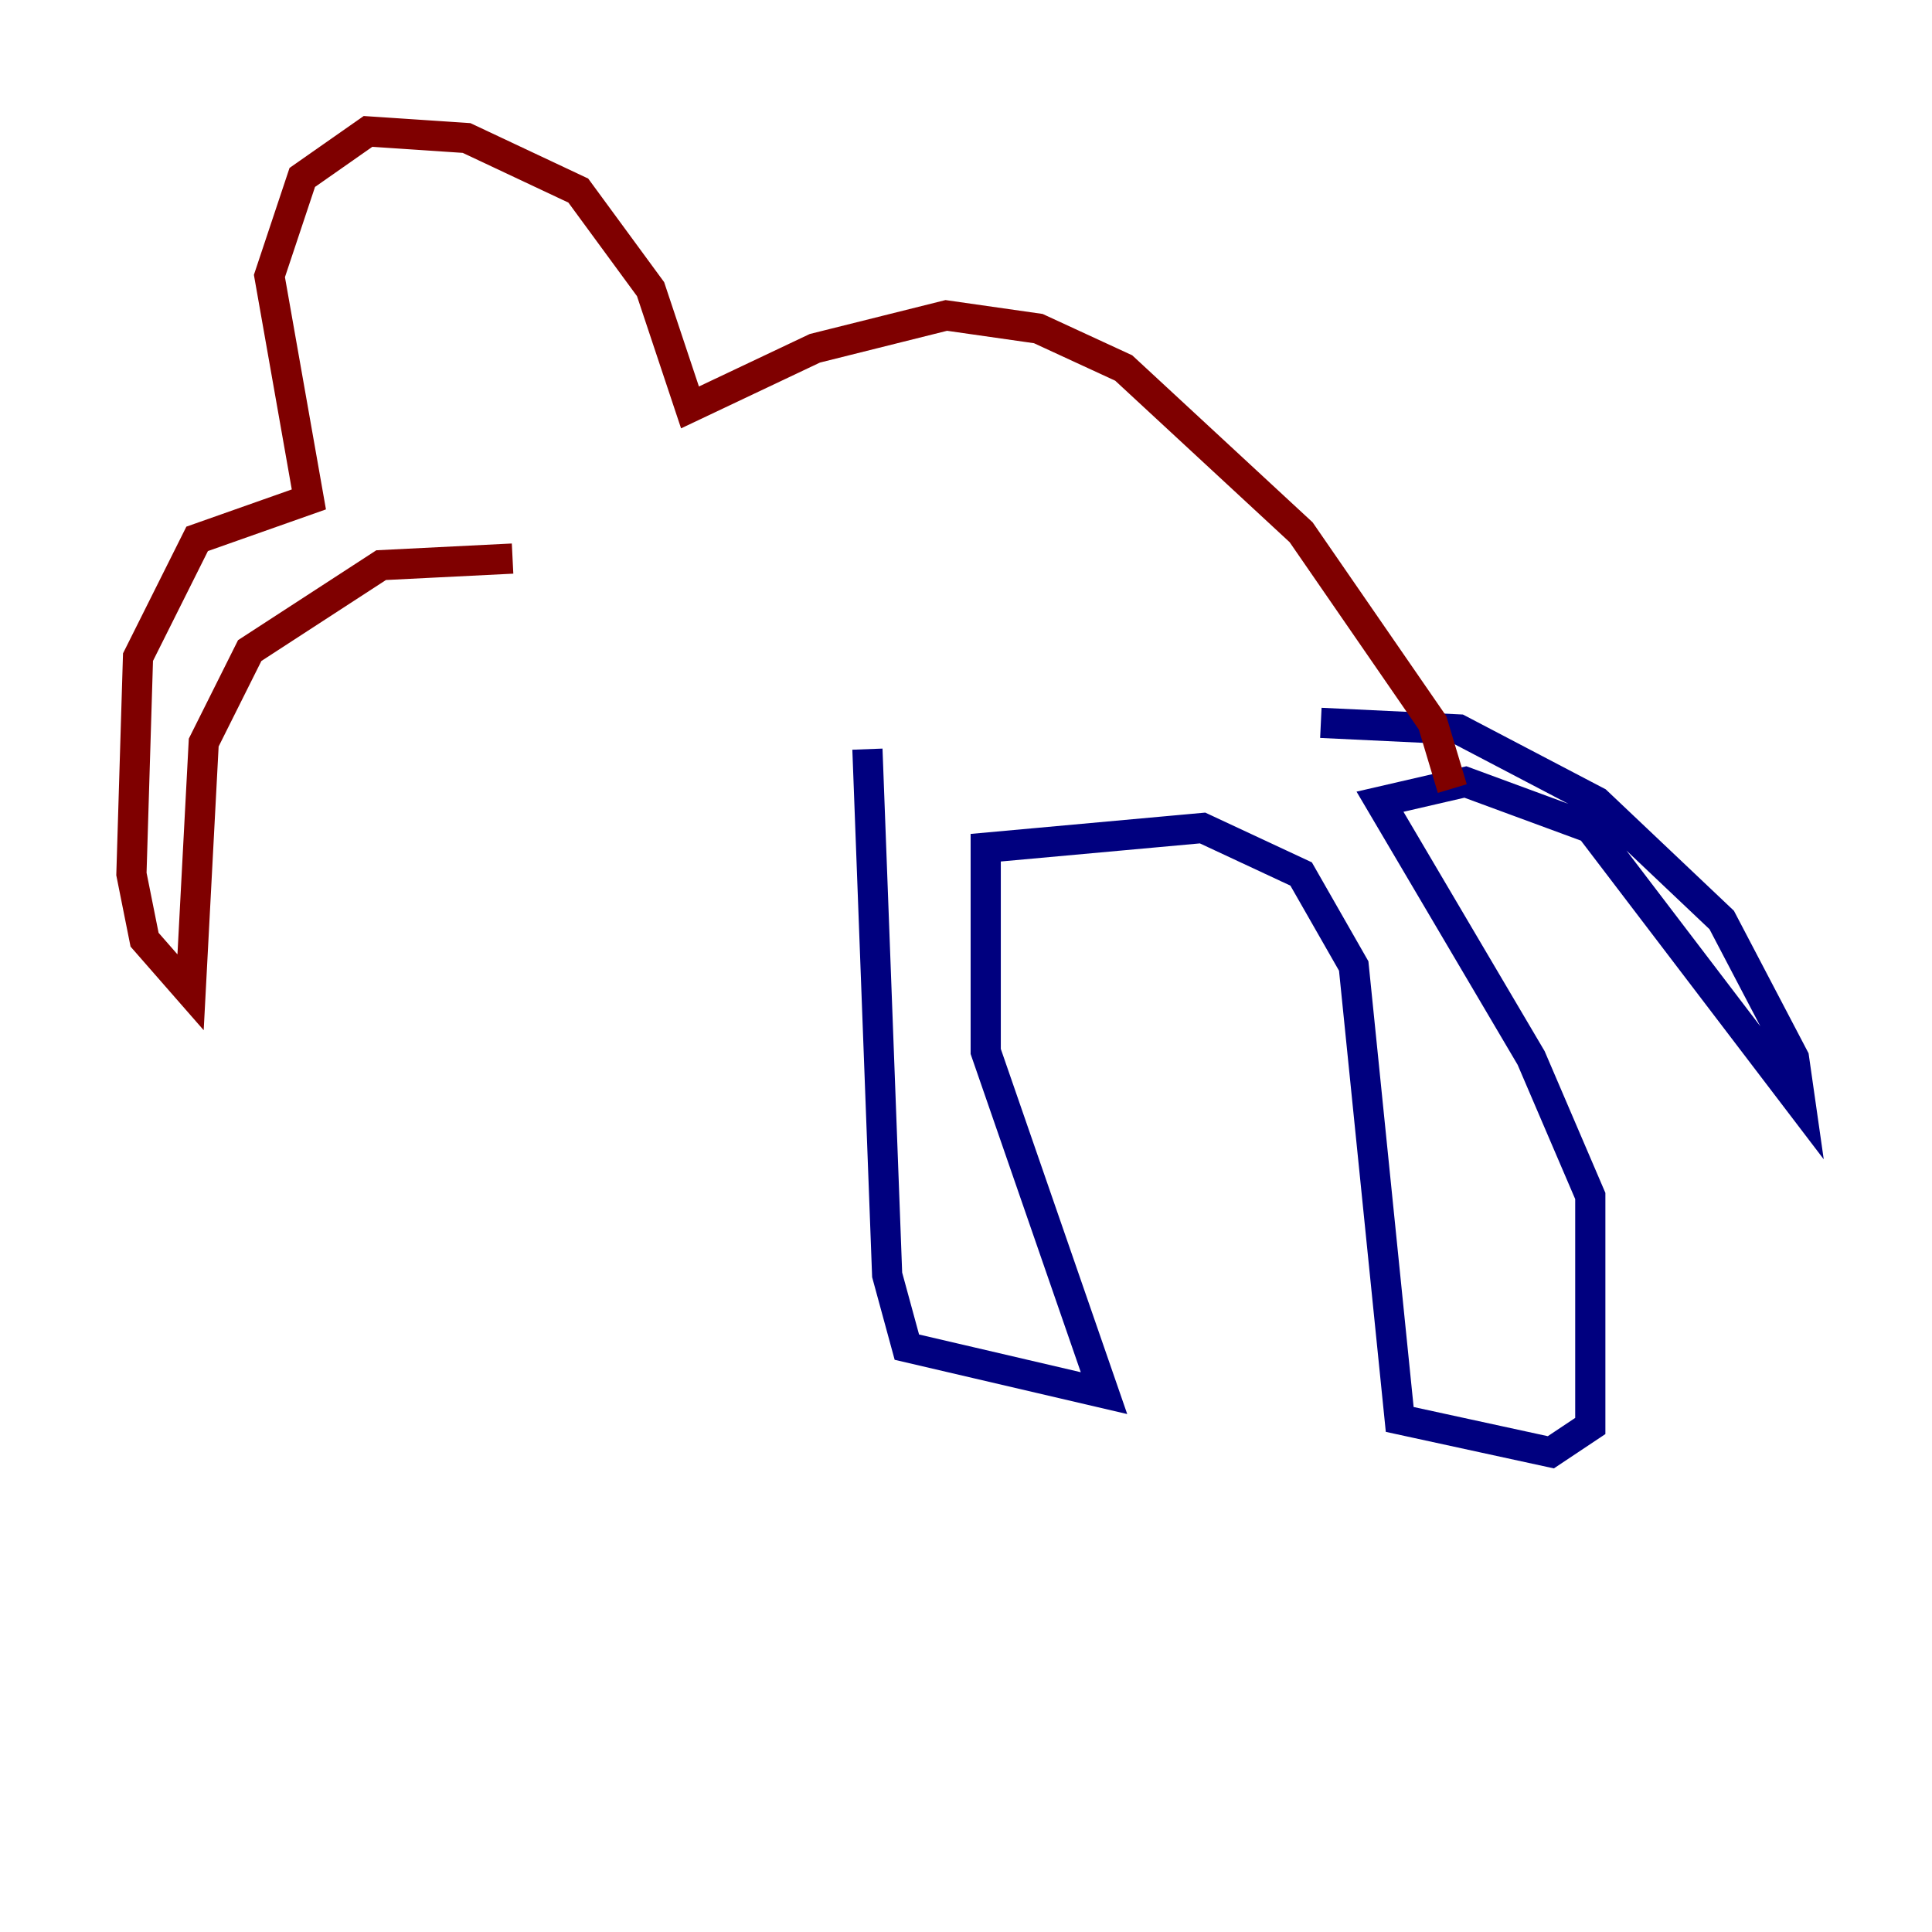 <?xml version="1.0" encoding="utf-8" ?>
<svg baseProfile="tiny" height="128" version="1.2" viewBox="0,0,128,128" width="128" xmlns="http://www.w3.org/2000/svg" xmlns:ev="http://www.w3.org/2001/xml-events" xmlns:xlink="http://www.w3.org/1999/xlink"><defs /><polyline fill="none" points="57.469,49.633 58.776,84.463 60.082,89.252 73.143,92.299 65.306,69.66 65.306,56.163 79.674,54.857 86.204,57.905 89.687,64.0 92.735,94.041 102.748,96.218 105.361,94.476 105.361,79.238 101.442,70.095 91.429,53.116 97.088,51.809 105.361,54.857 119.293,73.143 118.857,70.095 114.068,60.952 105.796,53.116 96.653,48.327 87.51,47.891" stroke="#00007f" stroke-width="2" /><polyline fill="none" points="96.218,52.245 94.912,47.891 86.204,35.265 74.449,24.381 68.789,21.769 62.694,20.898 53.986,23.075 45.714,26.993 43.102,19.157 38.313,12.626 30.912,9.143 24.381,8.707 20.027,11.755 17.85,18.286 20.463,33.088 13.061,35.701 9.143,43.537 8.707,57.905 9.578,62.258 12.626,65.742 13.497,49.197 16.544,43.102 25.252,37.442 33.959,37.007" stroke="#7f0000" stroke-width="2" /></svg>